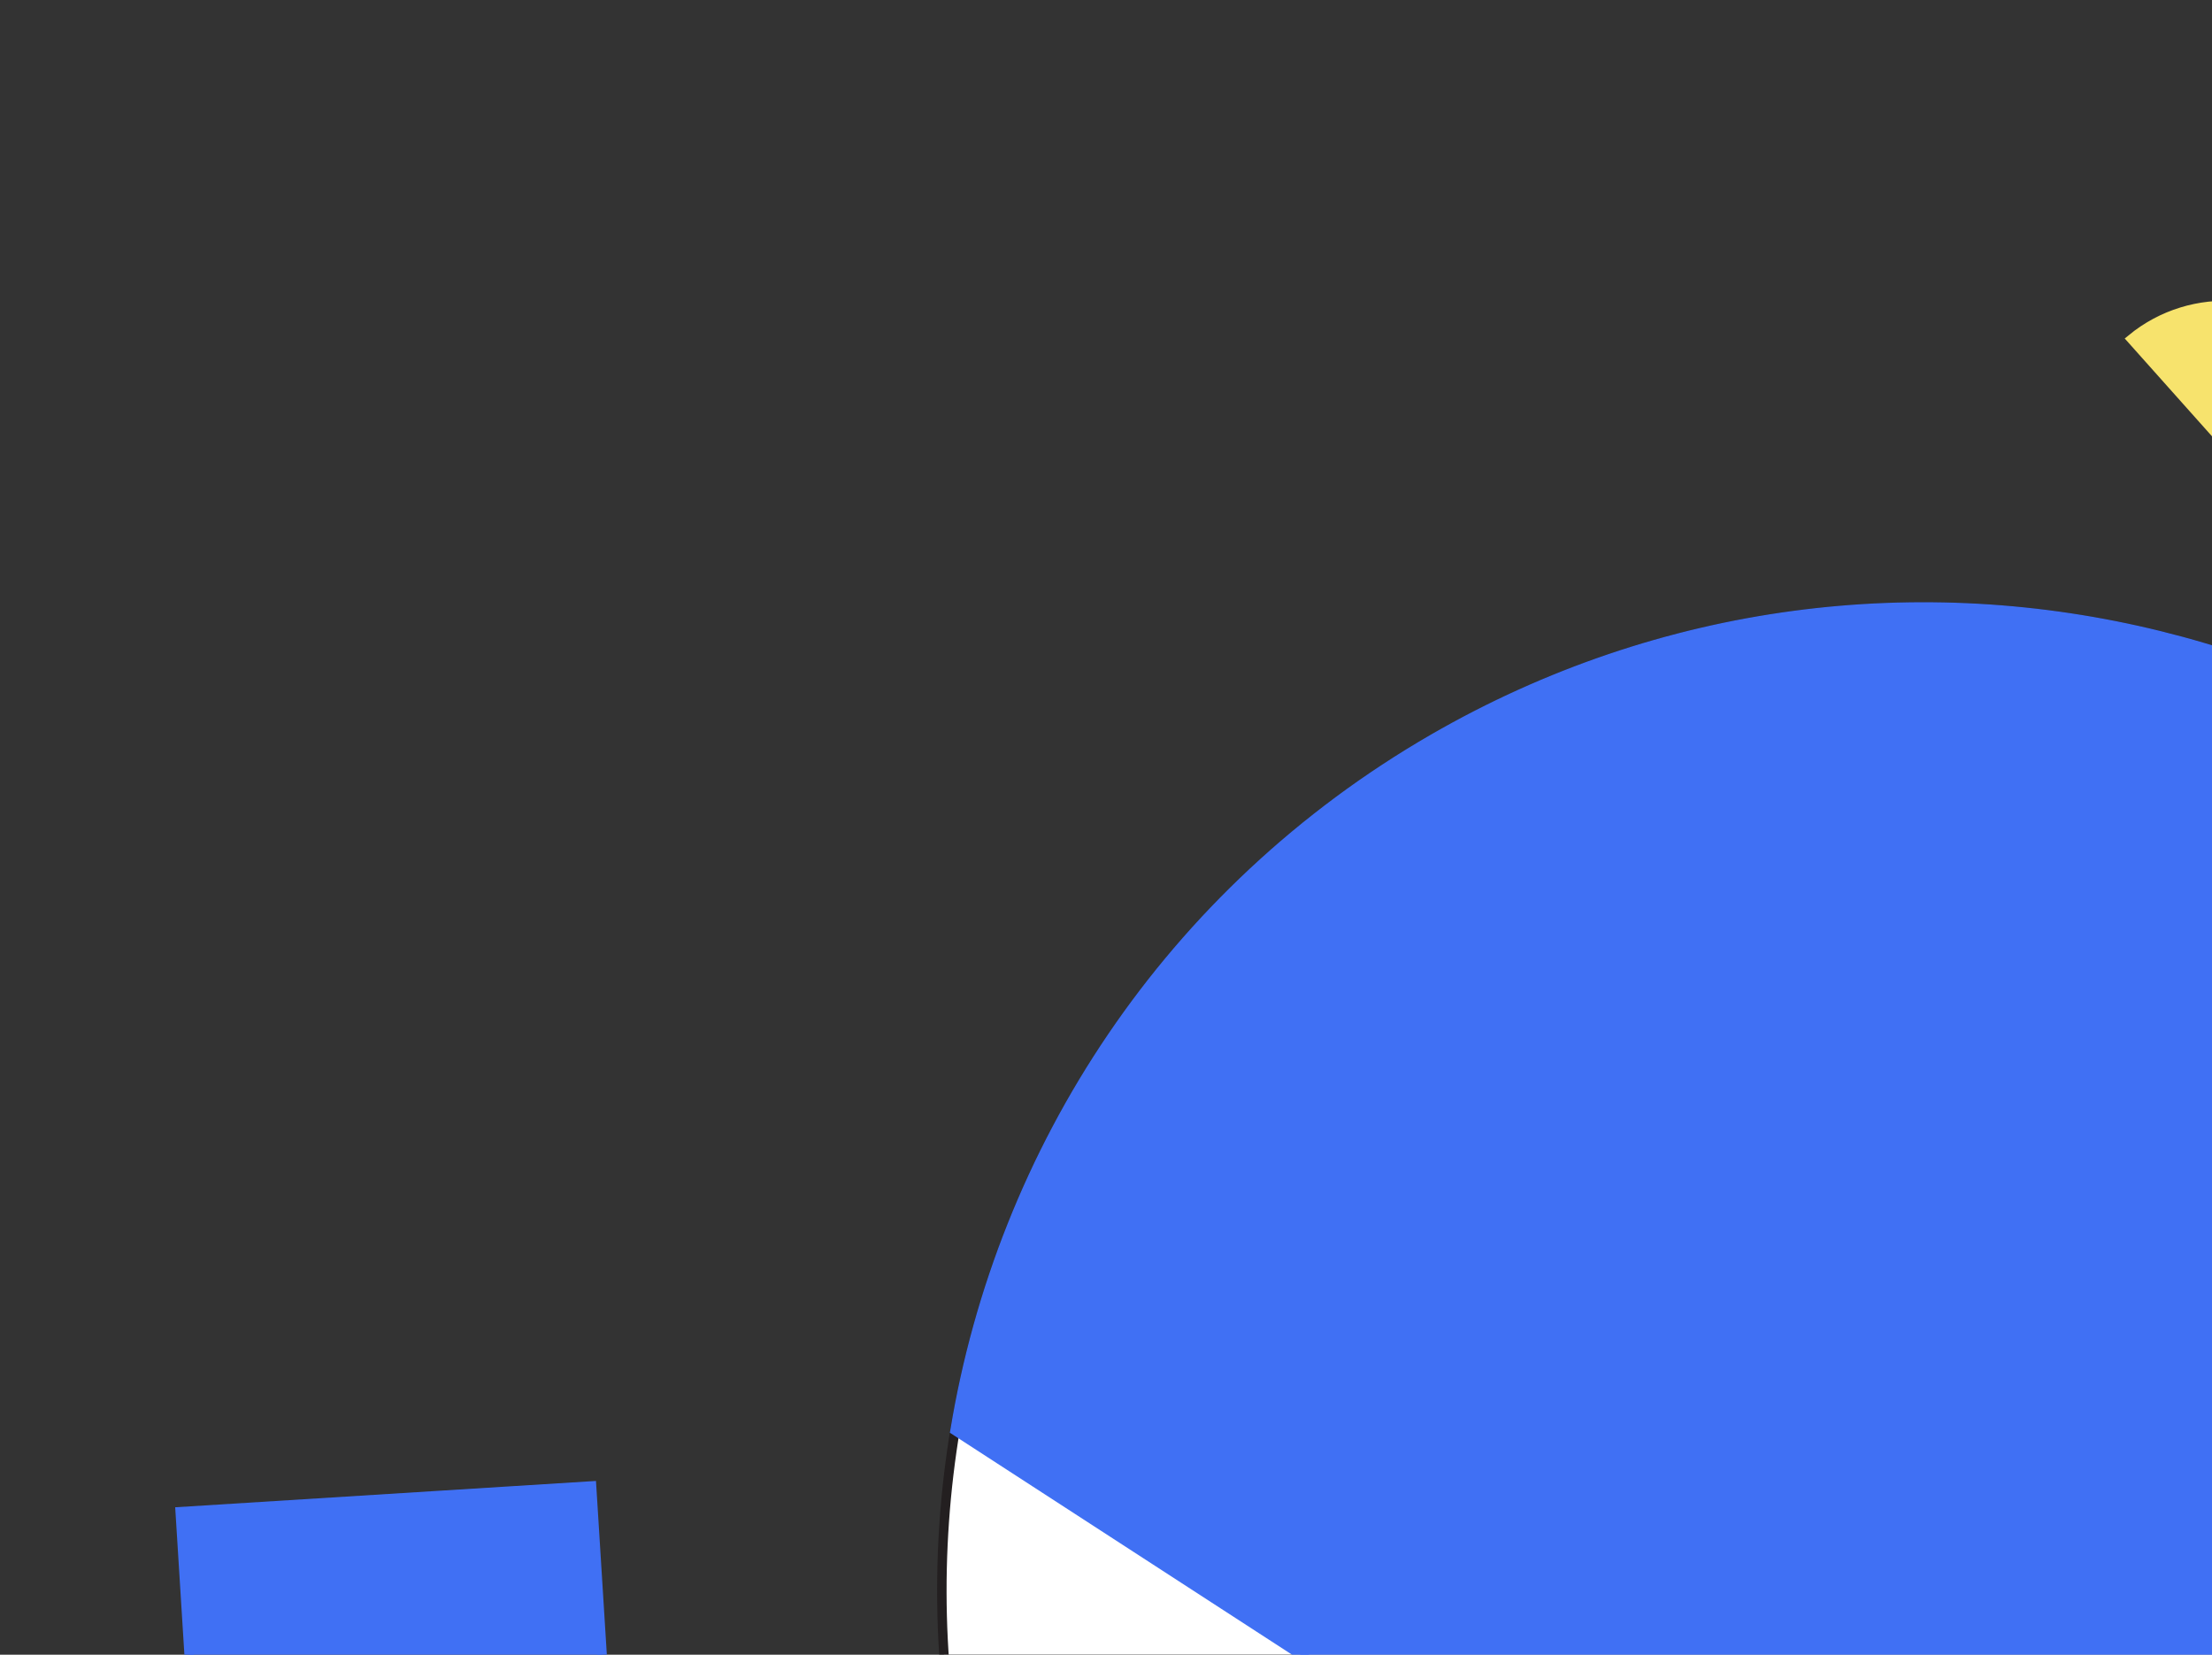 <svg width="234" height="175" viewBox="0 0 234 175" fill="none" xmlns="http://www.w3.org/2000/svg">
<rect x="0" y="0" width="234" height="175" fill="#333333" stroke="none"/>
<mask id="mask0_1494_99807" style="mask-type:alpha" maskUnits="userSpaceOnUse" x="53" y="15" width="328" height="328">
<path fill-rule="evenodd" clip-rule="evenodd" d="M260.61 15.2L380.38 222.648L172.933 342.418L53.163 134.97L260.61 15.2Z" fill="white"/>
</mask>
<g mask="url(#mask0_1494_99807)">
<path fill-rule="evenodd" clip-rule="evenodd" d="M113.576 220.091C84.878 170.385 101.909 106.826 151.615 78.128C201.321 49.431 264.88 66.461 293.578 116.167C322.276 165.874 305.245 229.432 255.539 258.13C205.833 286.828 142.274 269.798 113.576 220.091Z" fill="white" stroke="#231F20"/>
</g>
<path fill-rule="evenodd" clip-rule="evenodd" d="M62.578 157.154L65.301 200.671L21.783 203.393L19.062 159.877L62.578 157.154Z" fill="#4070F4"/>
<path fill-rule="evenodd" clip-rule="evenodd" d="M62.578 157.154L65.301 200.671L21.783 203.393L19.062 159.877L62.578 157.154Z" stroke="#4070F4"/>
<path fill-rule="evenodd" clip-rule="evenodd" d="M291.289 112.401C261.613 65.621 200.043 50.169 151.615 78.129C123.559 94.327 105.916 121.632 101.028 151.284L210.873 222.515L291.289 112.401Z" fill="#4070F4"/>
<path fill-rule="evenodd" clip-rule="evenodd" d="M291.289 112.401C261.613 65.621 200.043 50.169 151.615 78.129C123.559 94.327 105.916 121.632 101.028 151.284L210.873 222.515L291.289 112.401Z" stroke="#4070F4"/>
<path fill-rule="evenodd" clip-rule="evenodd" d="M246.277 59.149C252.264 53.349 252.658 43.805 247.057 37.528C241.455 31.252 231.928 30.562 225.487 35.853L246.277 59.149Z" fill="#F7E36D"/>
<path fill-rule="evenodd" clip-rule="evenodd" d="M246.277 59.149C252.264 53.349 252.658 43.805 247.057 37.528C241.455 31.252 231.928 30.562 225.487 35.853L246.277 59.149Z" stroke="#F7E36D"/>
</svg>
